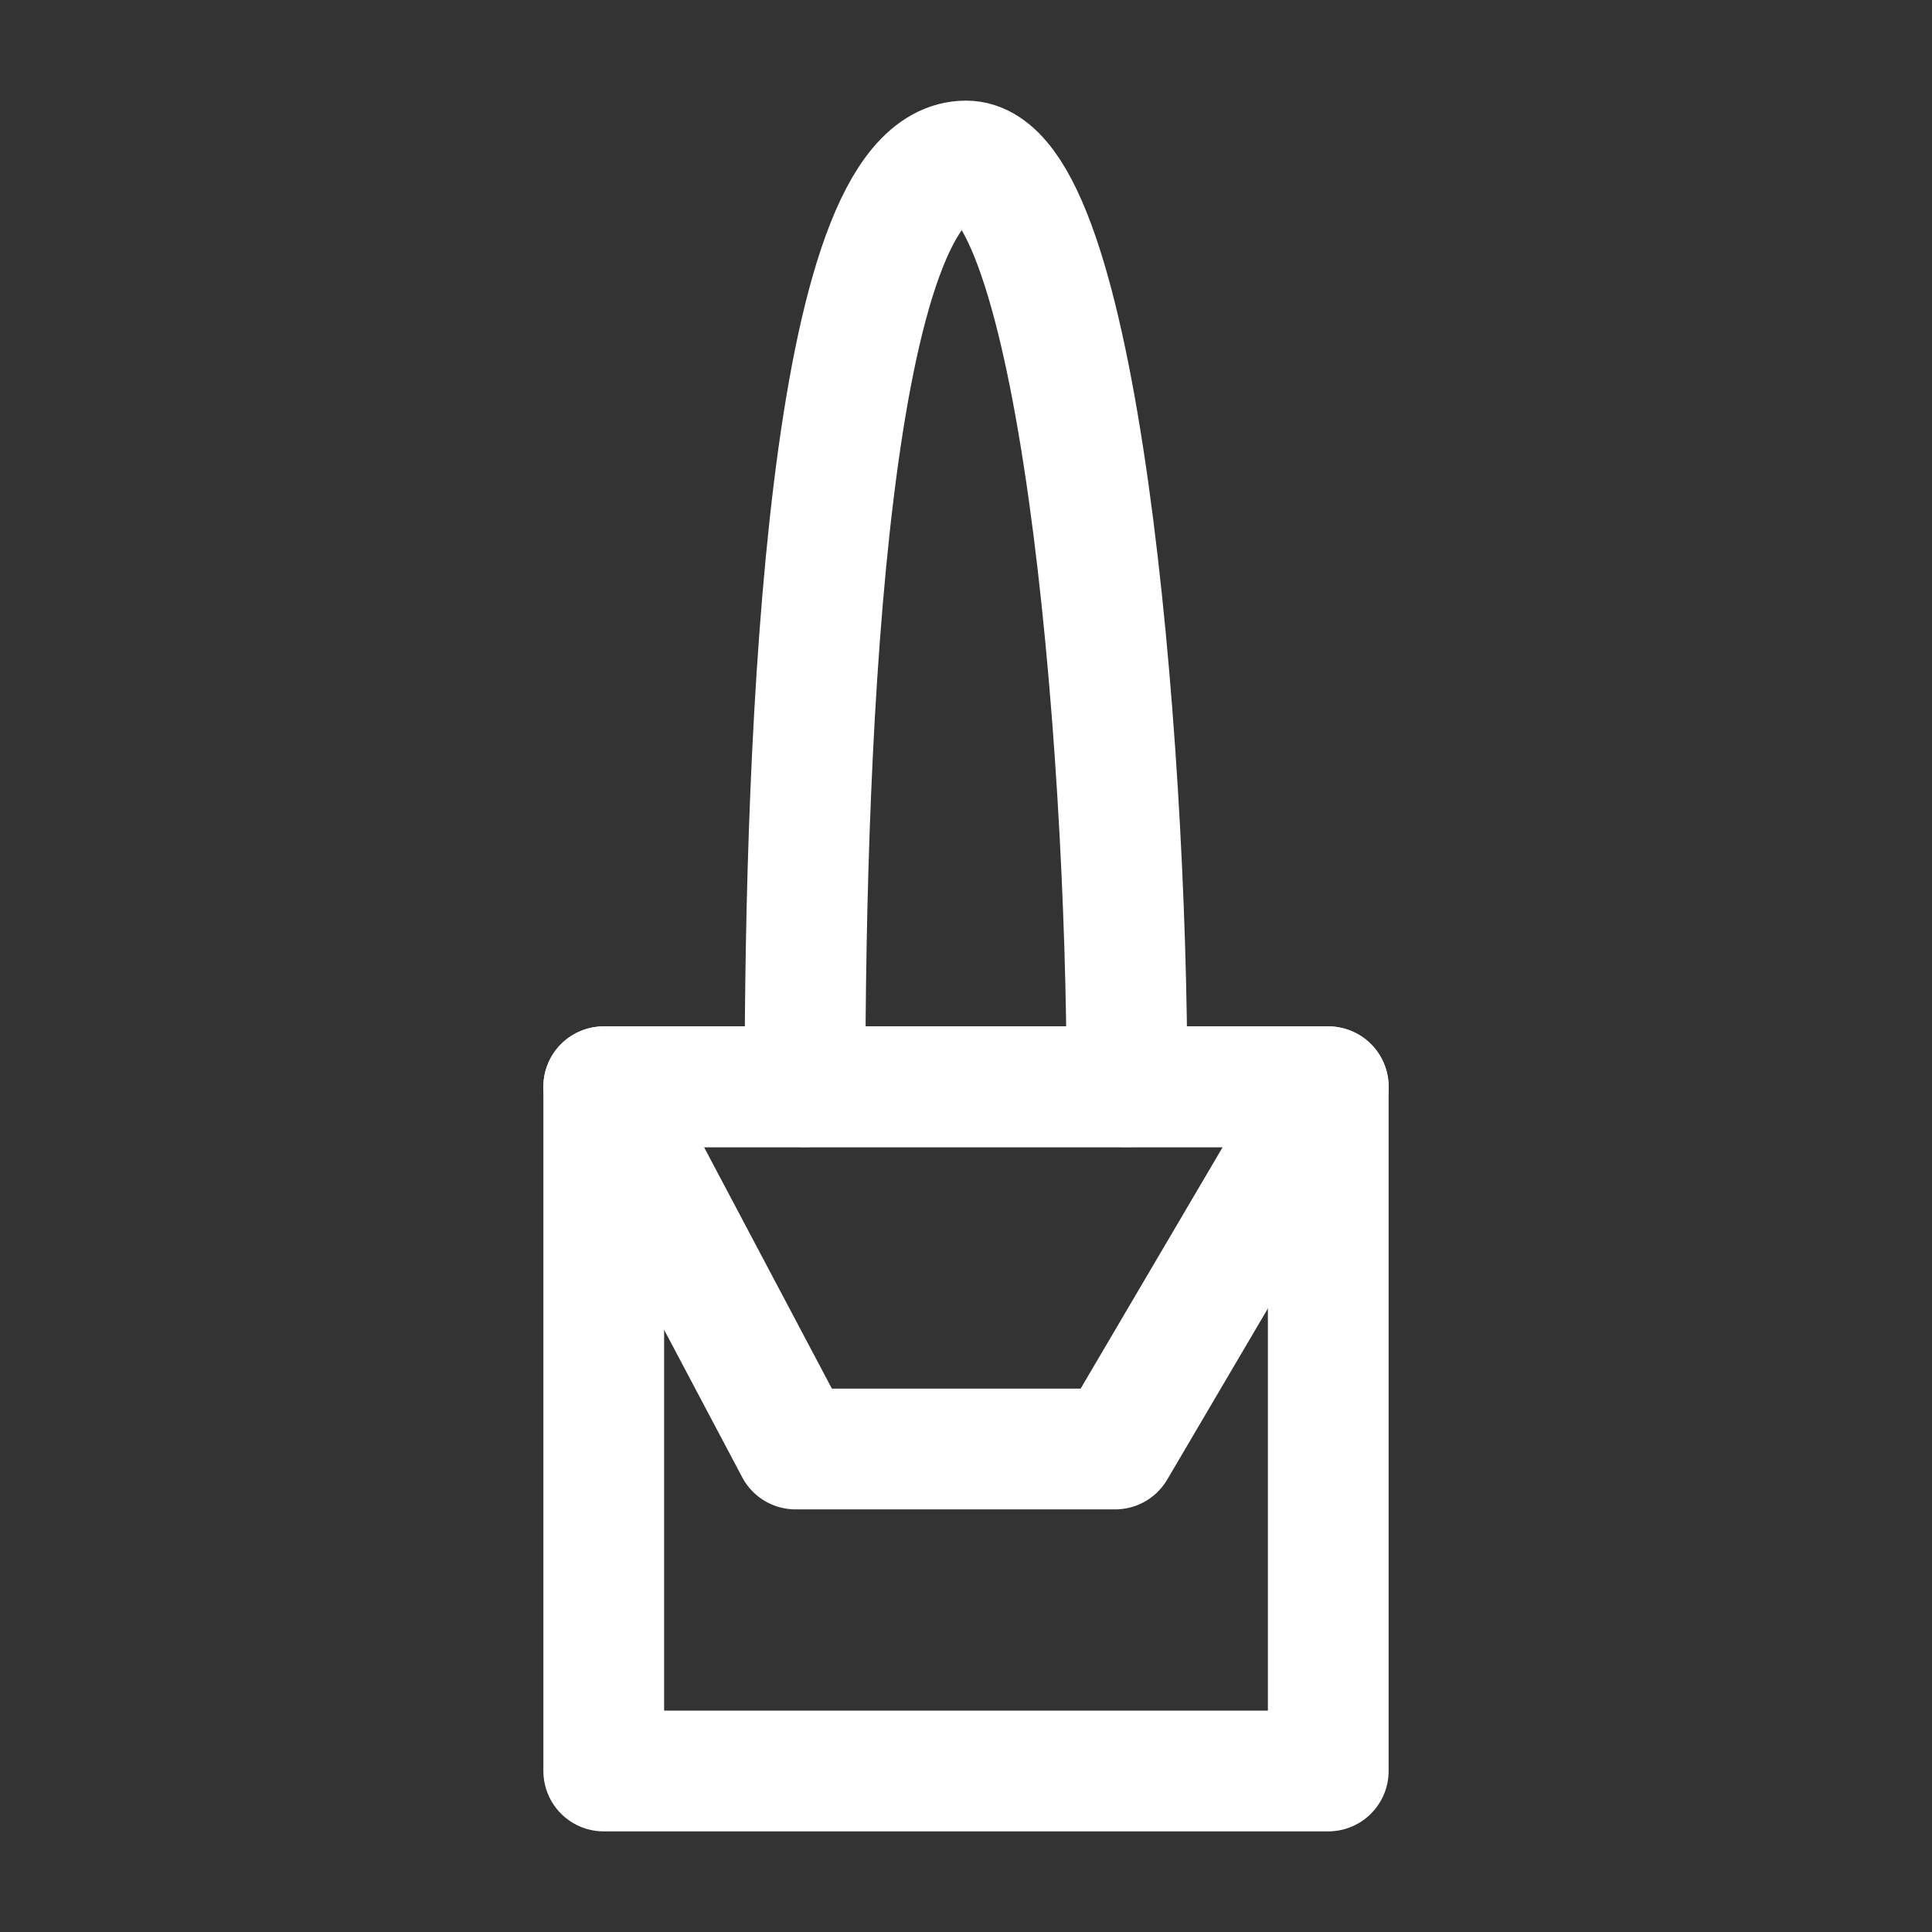 <?xml version="1.0" encoding="UTF-8"?><svg width="32" height="32" viewBox="0 0 48 48" fill="none" xmlns="http://www.w3.org/2000/svg"><rect x="0" y="0" width="48" height="48" fill="#333333" stroke="none"/><path d="M28 27C28 18.181 26.781 4 24 4C20.571 4 20 18.181 20 27" stroke="#ffffff" stroke-width="3" stroke-linecap="round" stroke-linejoin="round"/><rect x="15" y="27" width="18" height="17" stroke="#ffffff" stroke-width="3" stroke-linecap="round" stroke-linejoin="round"/><path d="M15 27H33L27.706 36H19.765L15 27Z" fill="none" stroke="#ffffff" stroke-width="3" stroke-linecap="round" stroke-linejoin="round"/></svg>